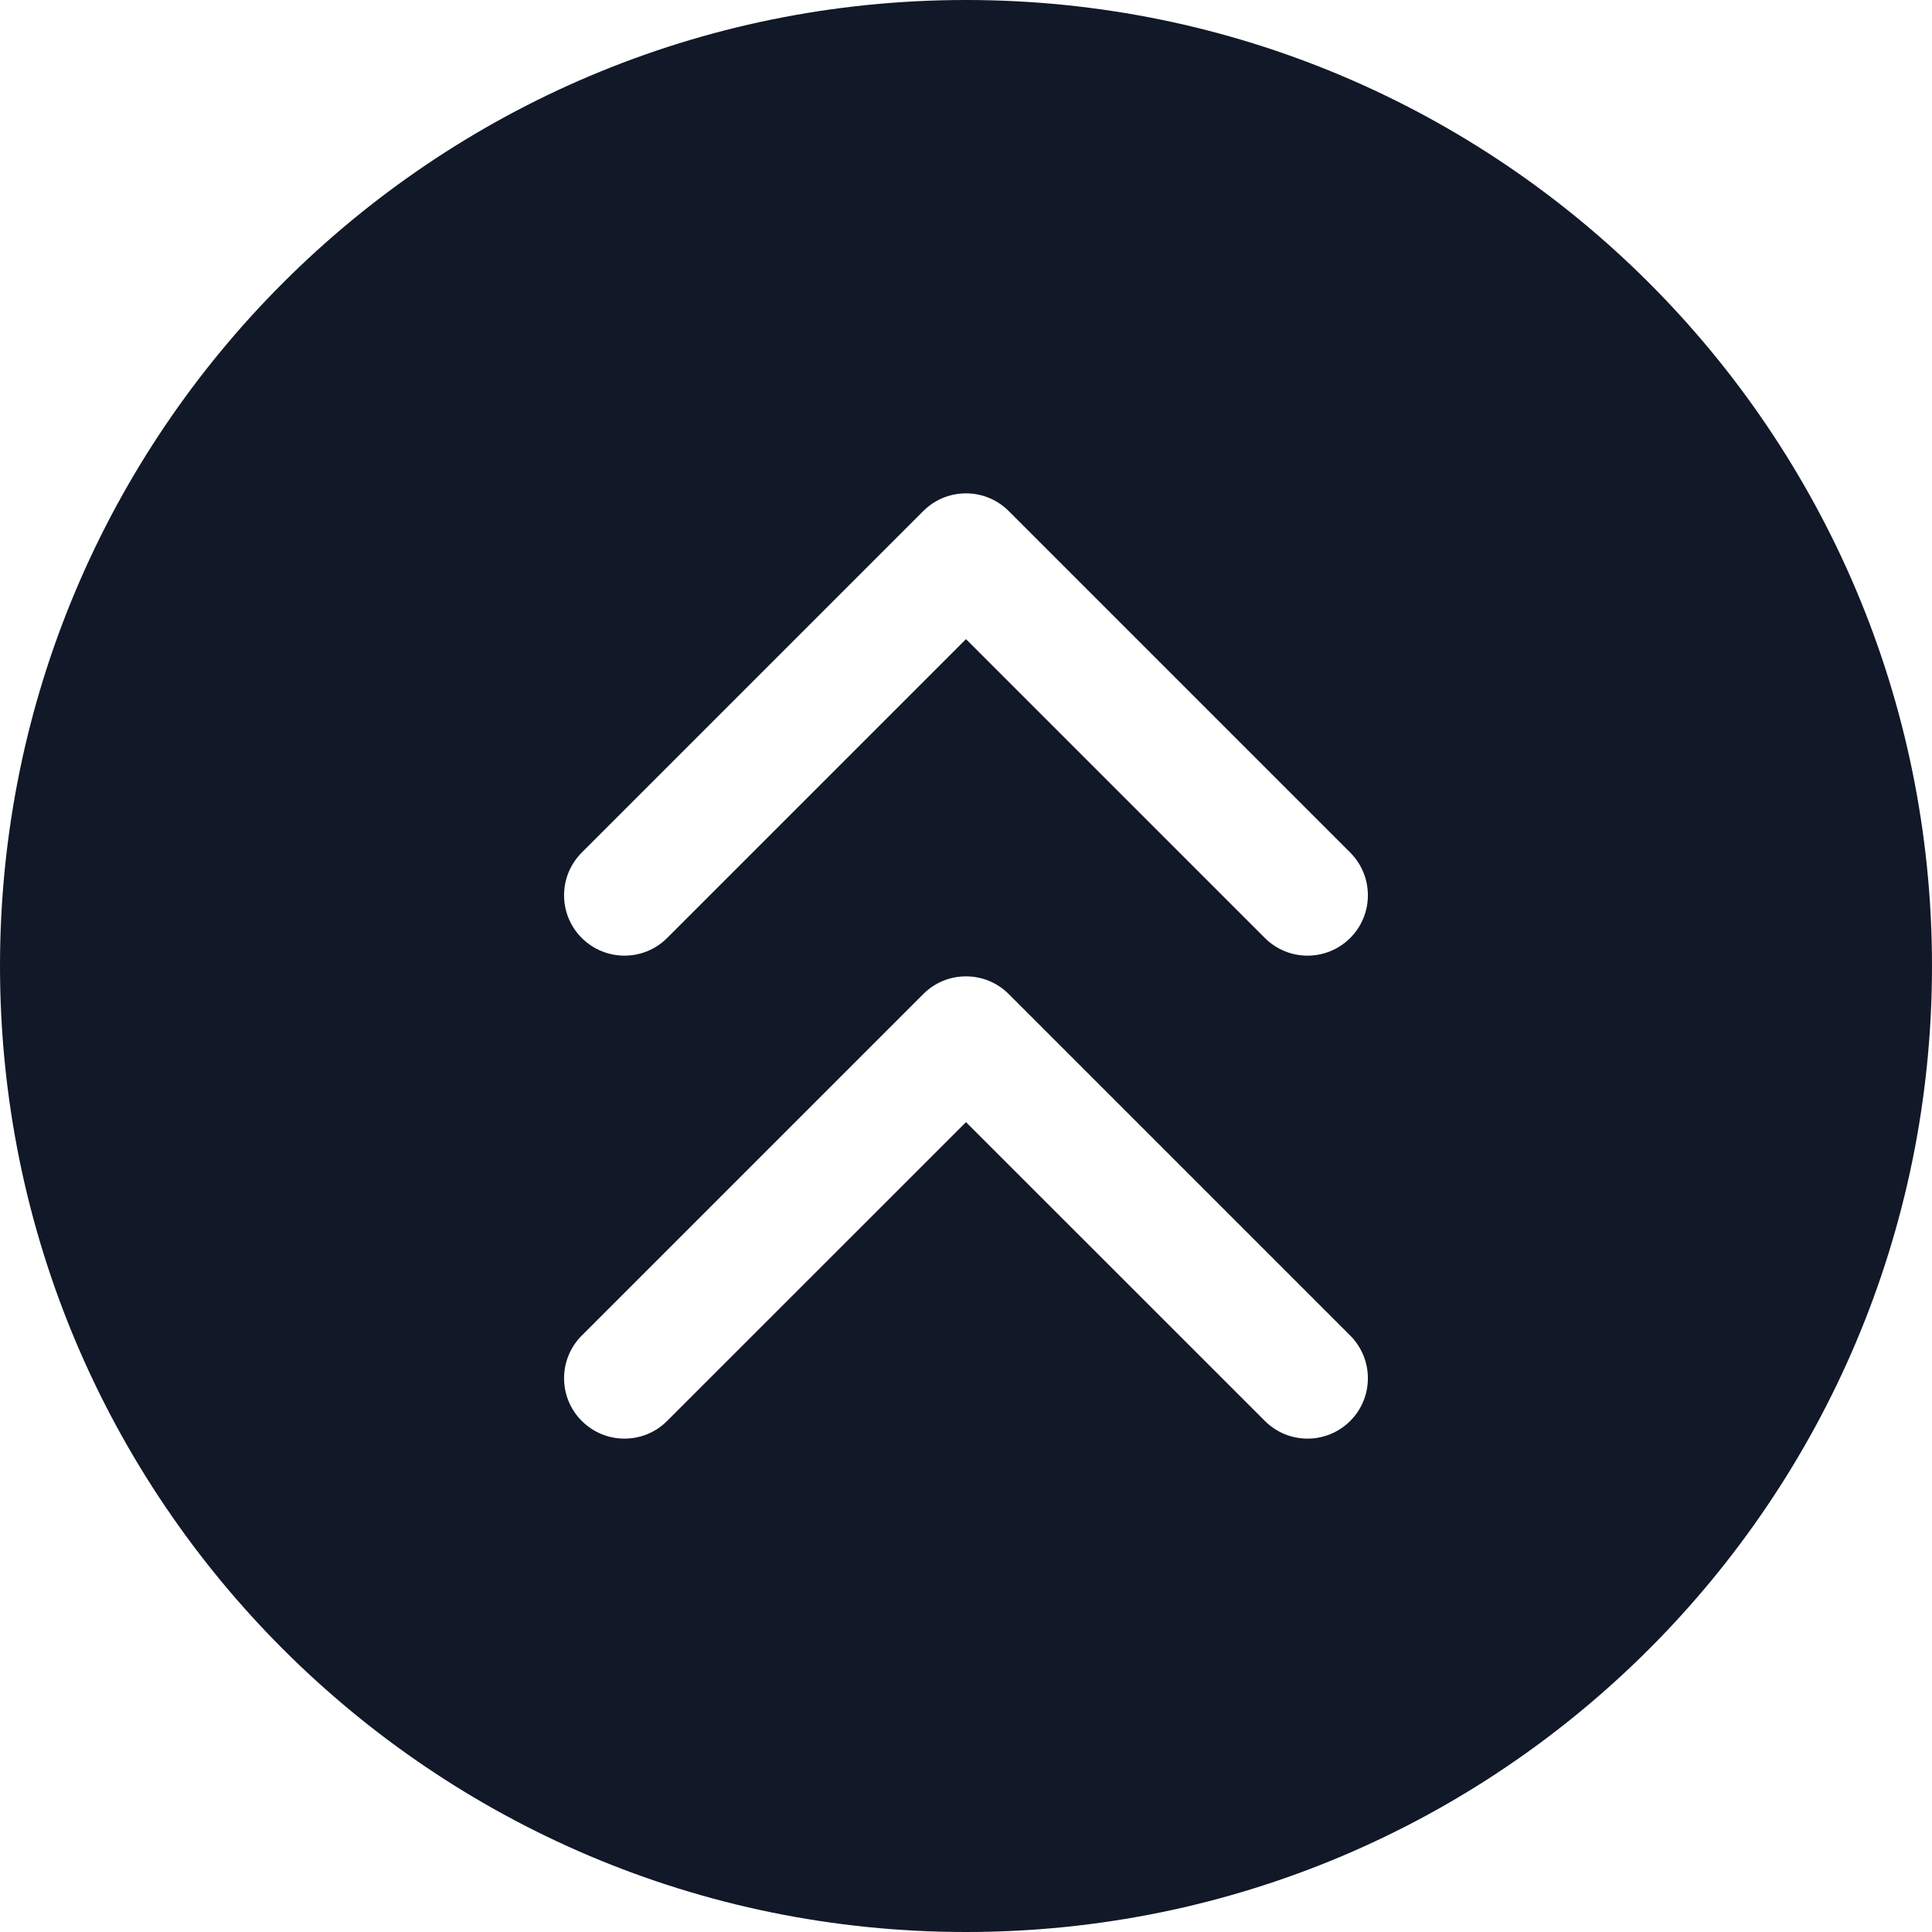 <svg width="32" height="32" viewBox="0 0 32 32" fill="none" xmlns="http://www.w3.org/2000/svg">
<path fill-rule="evenodd" clip-rule="evenodd" d="M16 32C24.837 32 32 24.837 32 16C32 7.163 24.837 0 16 0C7.163 0 0 7.163 0 16C0 24.837 7.163 32 16 32ZM15.293 8.464C15.683 8.074 16.317 8.074 16.707 8.464L22.364 14.121C22.754 14.512 22.754 15.145 22.364 15.536C21.973 15.926 21.34 15.926 20.95 15.536L16 10.586L11.05 15.536C10.66 15.926 10.027 15.926 9.636 15.536C9.245 15.145 9.245 14.512 9.636 14.121L15.293 8.464ZM16.707 16.464C16.317 16.074 15.683 16.074 15.293 16.464L9.636 22.121C9.245 22.512 9.245 23.145 9.636 23.535C10.027 23.926 10.66 23.926 11.05 23.535L16 18.586L20.95 23.535C21.34 23.926 21.973 23.926 22.364 23.535C22.754 23.145 22.754 22.512 22.364 22.121L16.707 16.464Z" fill="#111827"/>
</svg>
